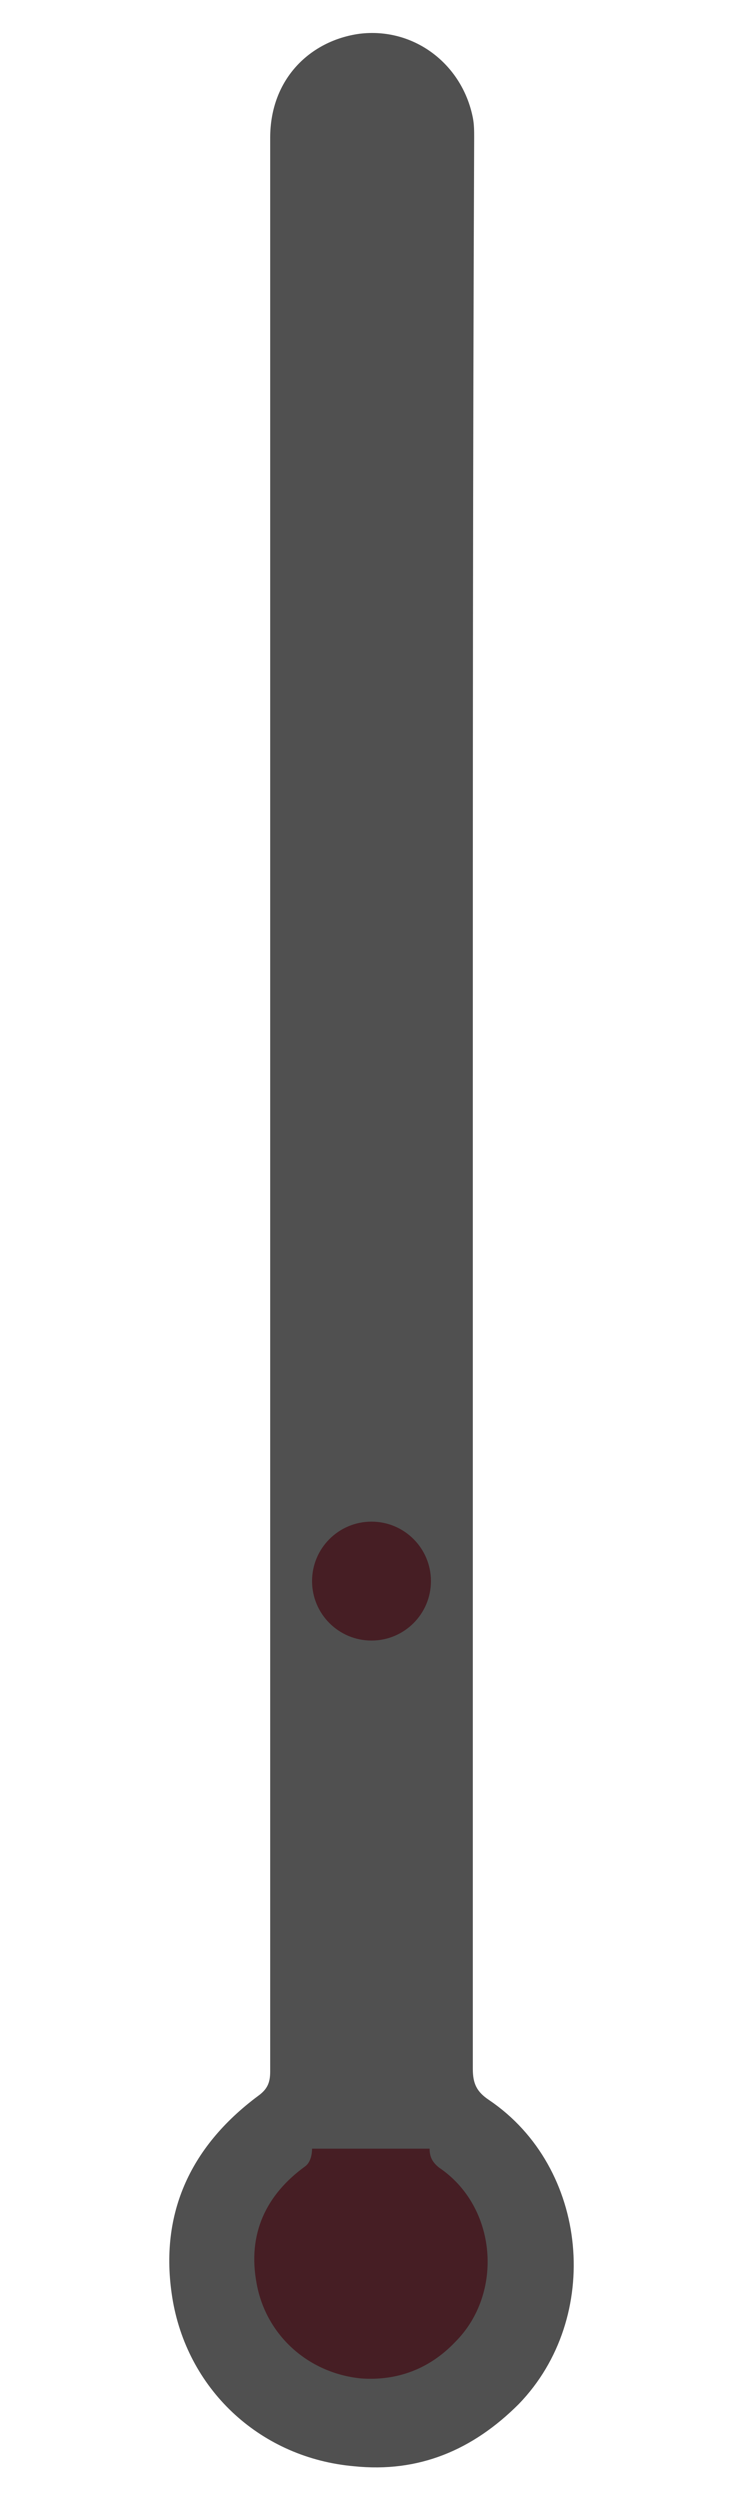 <?xml version="1.0" encoding="utf-8"?>
<!-- Generator: Adobe Illustrator 19.1.1, SVG Export Plug-In . SVG Version: 6.00 Build 0)  -->
<svg version="1.1" baseProfile="tiny" id="Layer_1" xmlns="http://www.w3.org/2000/svg" xmlns:xlink="http://www.w3.org/1999/xlink"
	 x="0px" y="0px" viewBox="-452 188 55 185" xml:space="preserve">
	  <style type="text/css">

	.level{
		transform:translateY(43px);
		animation : level1 4s ease forwards;
		-webkit-animation : level1 4s ease forwards;
		-moz-animation : level1 4s ease forwards;
		animation-delay:2s;
	}
	.temp{
		height:0px;
		animation: temp1 4s ease forwards;
		-webkit-animation: temp1 4s ease forwards;
		-moz-animation: temp1 4s ease forwards;
		animation-delay:2s;
	}

	@keyframes level1{
        0%{transform:translateY(43px);}

        100%{transform:translateY(-48px);}
    }

    @keyframes temp1{
        0%{
        	transform:translateY(43px);
        	height:0px}

        100%{
        	transform:translateY(-48px);
        	height:90px;
        }
    }

</style>
<path fill="#505050" d="M-417,269.6c0,23.8,0,47.7,0,71.5c0,1.1,0.3,1.7,1.2,2.3c7.4,5,8.4,16.1,2.2,22.5c-3.4,3.4-7.4,5.1-12.2,4.6
	c-6.8-0.6-12.2-5.5-13.4-12.2c-1.1-6.3,1.2-11.4,6.3-15.2c0.7-0.5,0.9-1,0.9-1.8c0-7,0-14.1,0-21.1c0-40.7,0-81.3,0-122
	c0-4.4,3-7.2,6.6-7.7c4-0.5,7.6,2.2,8.4,6.2c0.1,0.5,0.1,1,0.1,1.5C-417,222.1-417,245.8-417,269.6z"/>
<path fill="#461E24" d="M-419.5,348.4c-0.5-0.4-0.7-0.8-0.7-1.4h-8.7c0,0.4-0.1,1-0.5,1.3c-2.9,2.1-4.3,5-3.6,8.7
	c0.7,3.8,3.8,6.6,7.7,7c2.7,0.2,5.1-0.7,7-2.7C-414.7,357.7-415.2,351.3-419.5,348.4z"/>
<circle class="level" fill="#461E24" cx="-424.5" cy="305" r="4.4"/>
<rect class="temp thermoLevel" x="-428.9" y="305.3" fill="#461E24" width="8.7" height="42"/>
</svg>
